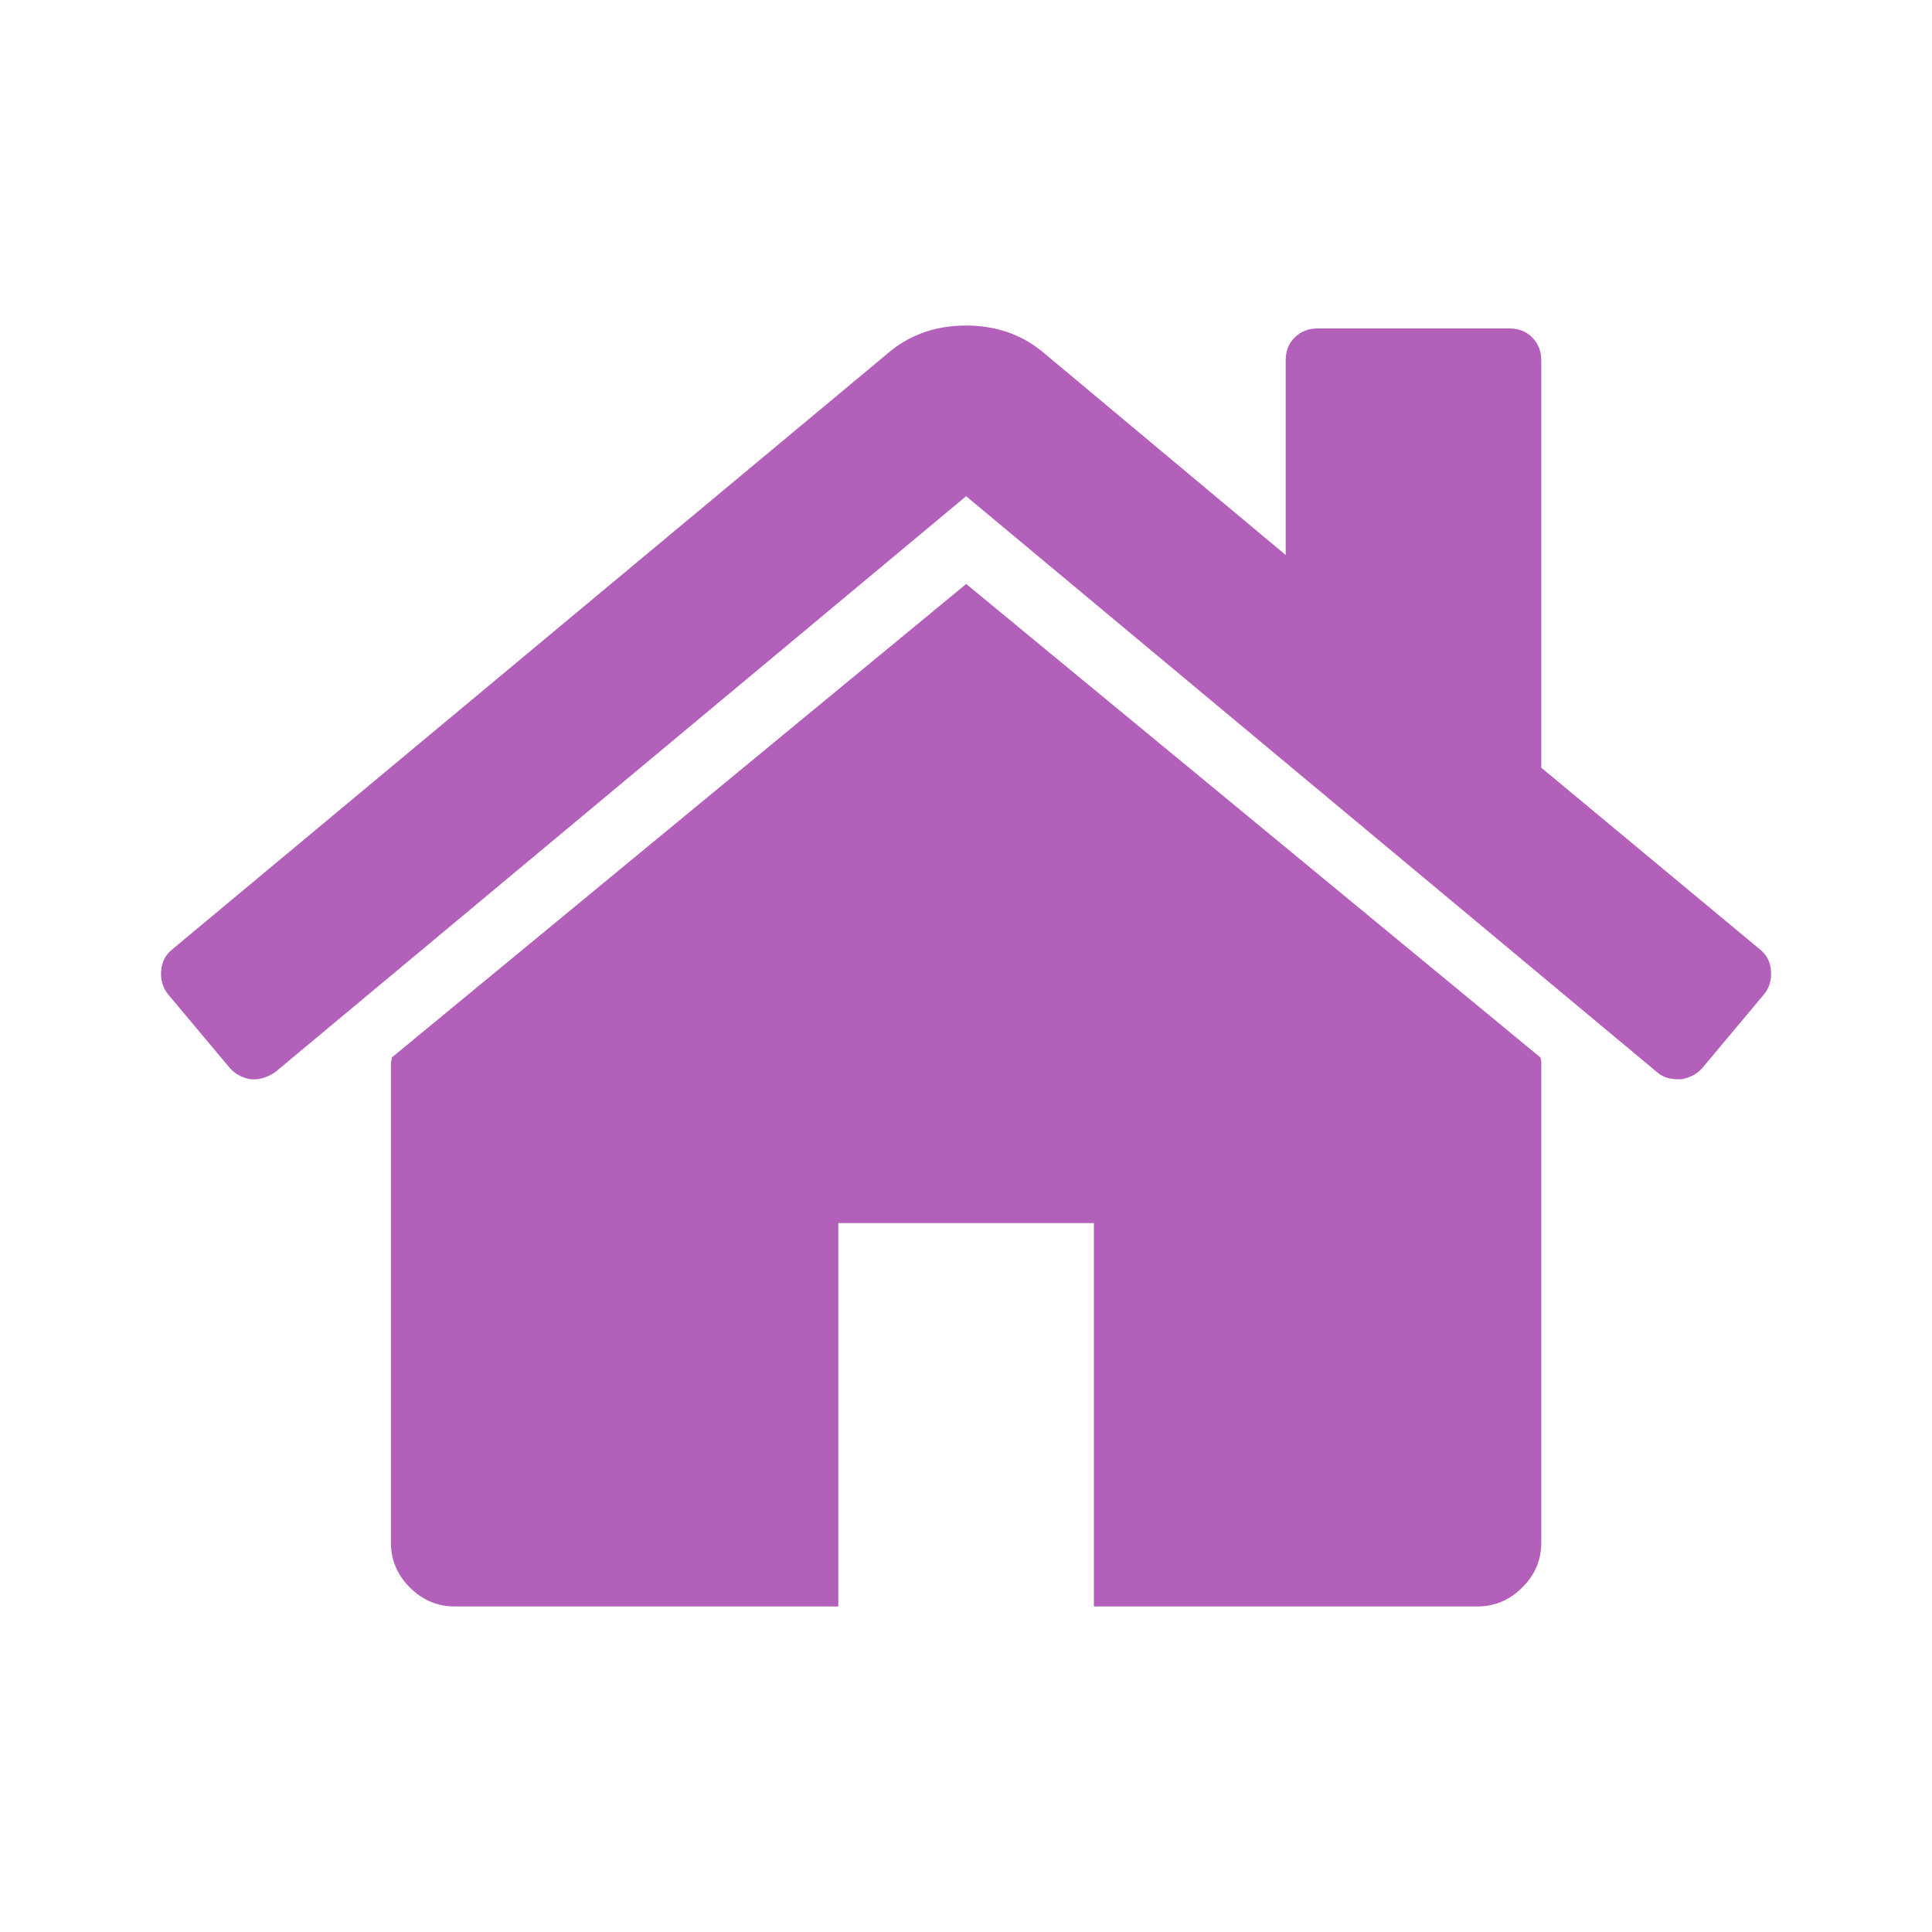 <?xml version="1.0" encoding="utf-8"?>
<!-- Generator: Adobe Illustrator 15.1.0, SVG Export Plug-In . SVG Version: 6.00 Build 0)  -->
<!DOCTYPE svg PUBLIC "-//W3C//DTD SVG 1.1//EN" "http://www.w3.org/Graphics/SVG/1.1/DTD/svg11.dtd">
<svg version="1.1" id="圖層_1" xmlns="http://www.w3.org/2000/svg" xmlns:xlink="http://www.w3.org/1999/xlink" x="0px" y="0px"
	 width="30px" height="30px" viewBox="5.5 25.5 30 30" enable-background="new 5.5 25.5 30 30" xml:space="preserve">
<title>home</title>
<path fill="#B360BA" d="M29.433,42.012v7.443c0,0.27-0.099,0.501-0.295,0.695c-0.196,0.197-0.429,0.295-0.697,0.295h-5.955v-5.953
	h-3.969v5.953h-5.955c-0.269,0-0.501-0.098-0.698-0.295c-0.196-0.194-0.294-0.428-0.294-0.695v-7.443
	c0-0.01,0.002-0.027,0.008-0.047c0.005-0.021,0.008-0.035,0.008-0.046l8.917-7.351l8.915,7.351
	C29.427,41.938,29.433,41.971,29.433,42.012z M32.891,40.941l-0.961,1.147c-0.083,0.093-0.191,0.147-0.326,0.171h-0.046
	c-0.135,0-0.243-0.037-0.326-0.109l-10.73-8.945L9.771,42.15c-0.124,0.082-0.248,0.119-0.373,0.109
	c-0.134-0.021-0.243-0.078-0.326-0.171l-0.961-1.147c-0.083-0.103-0.119-0.225-0.109-0.363c0.011-0.143,0.068-0.252,0.171-0.335
	l11.149-9.287c0.33-0.269,0.724-0.401,1.179-0.401c0.456,0,0.848,0.133,1.179,0.401l3.784,3.162v-3.022
	c0-0.146,0.046-0.264,0.14-0.355c0.094-0.094,0.212-0.141,0.356-0.141h2.977c0.146,0,0.265,0.047,0.356,0.141
	c0.092,0.093,0.14,0.212,0.14,0.355v6.325l3.396,2.822c0.104,0.083,0.161,0.192,0.171,0.335
	C33.01,40.718,32.974,40.84,32.891,40.941L32.891,40.941z"/>
</svg>
